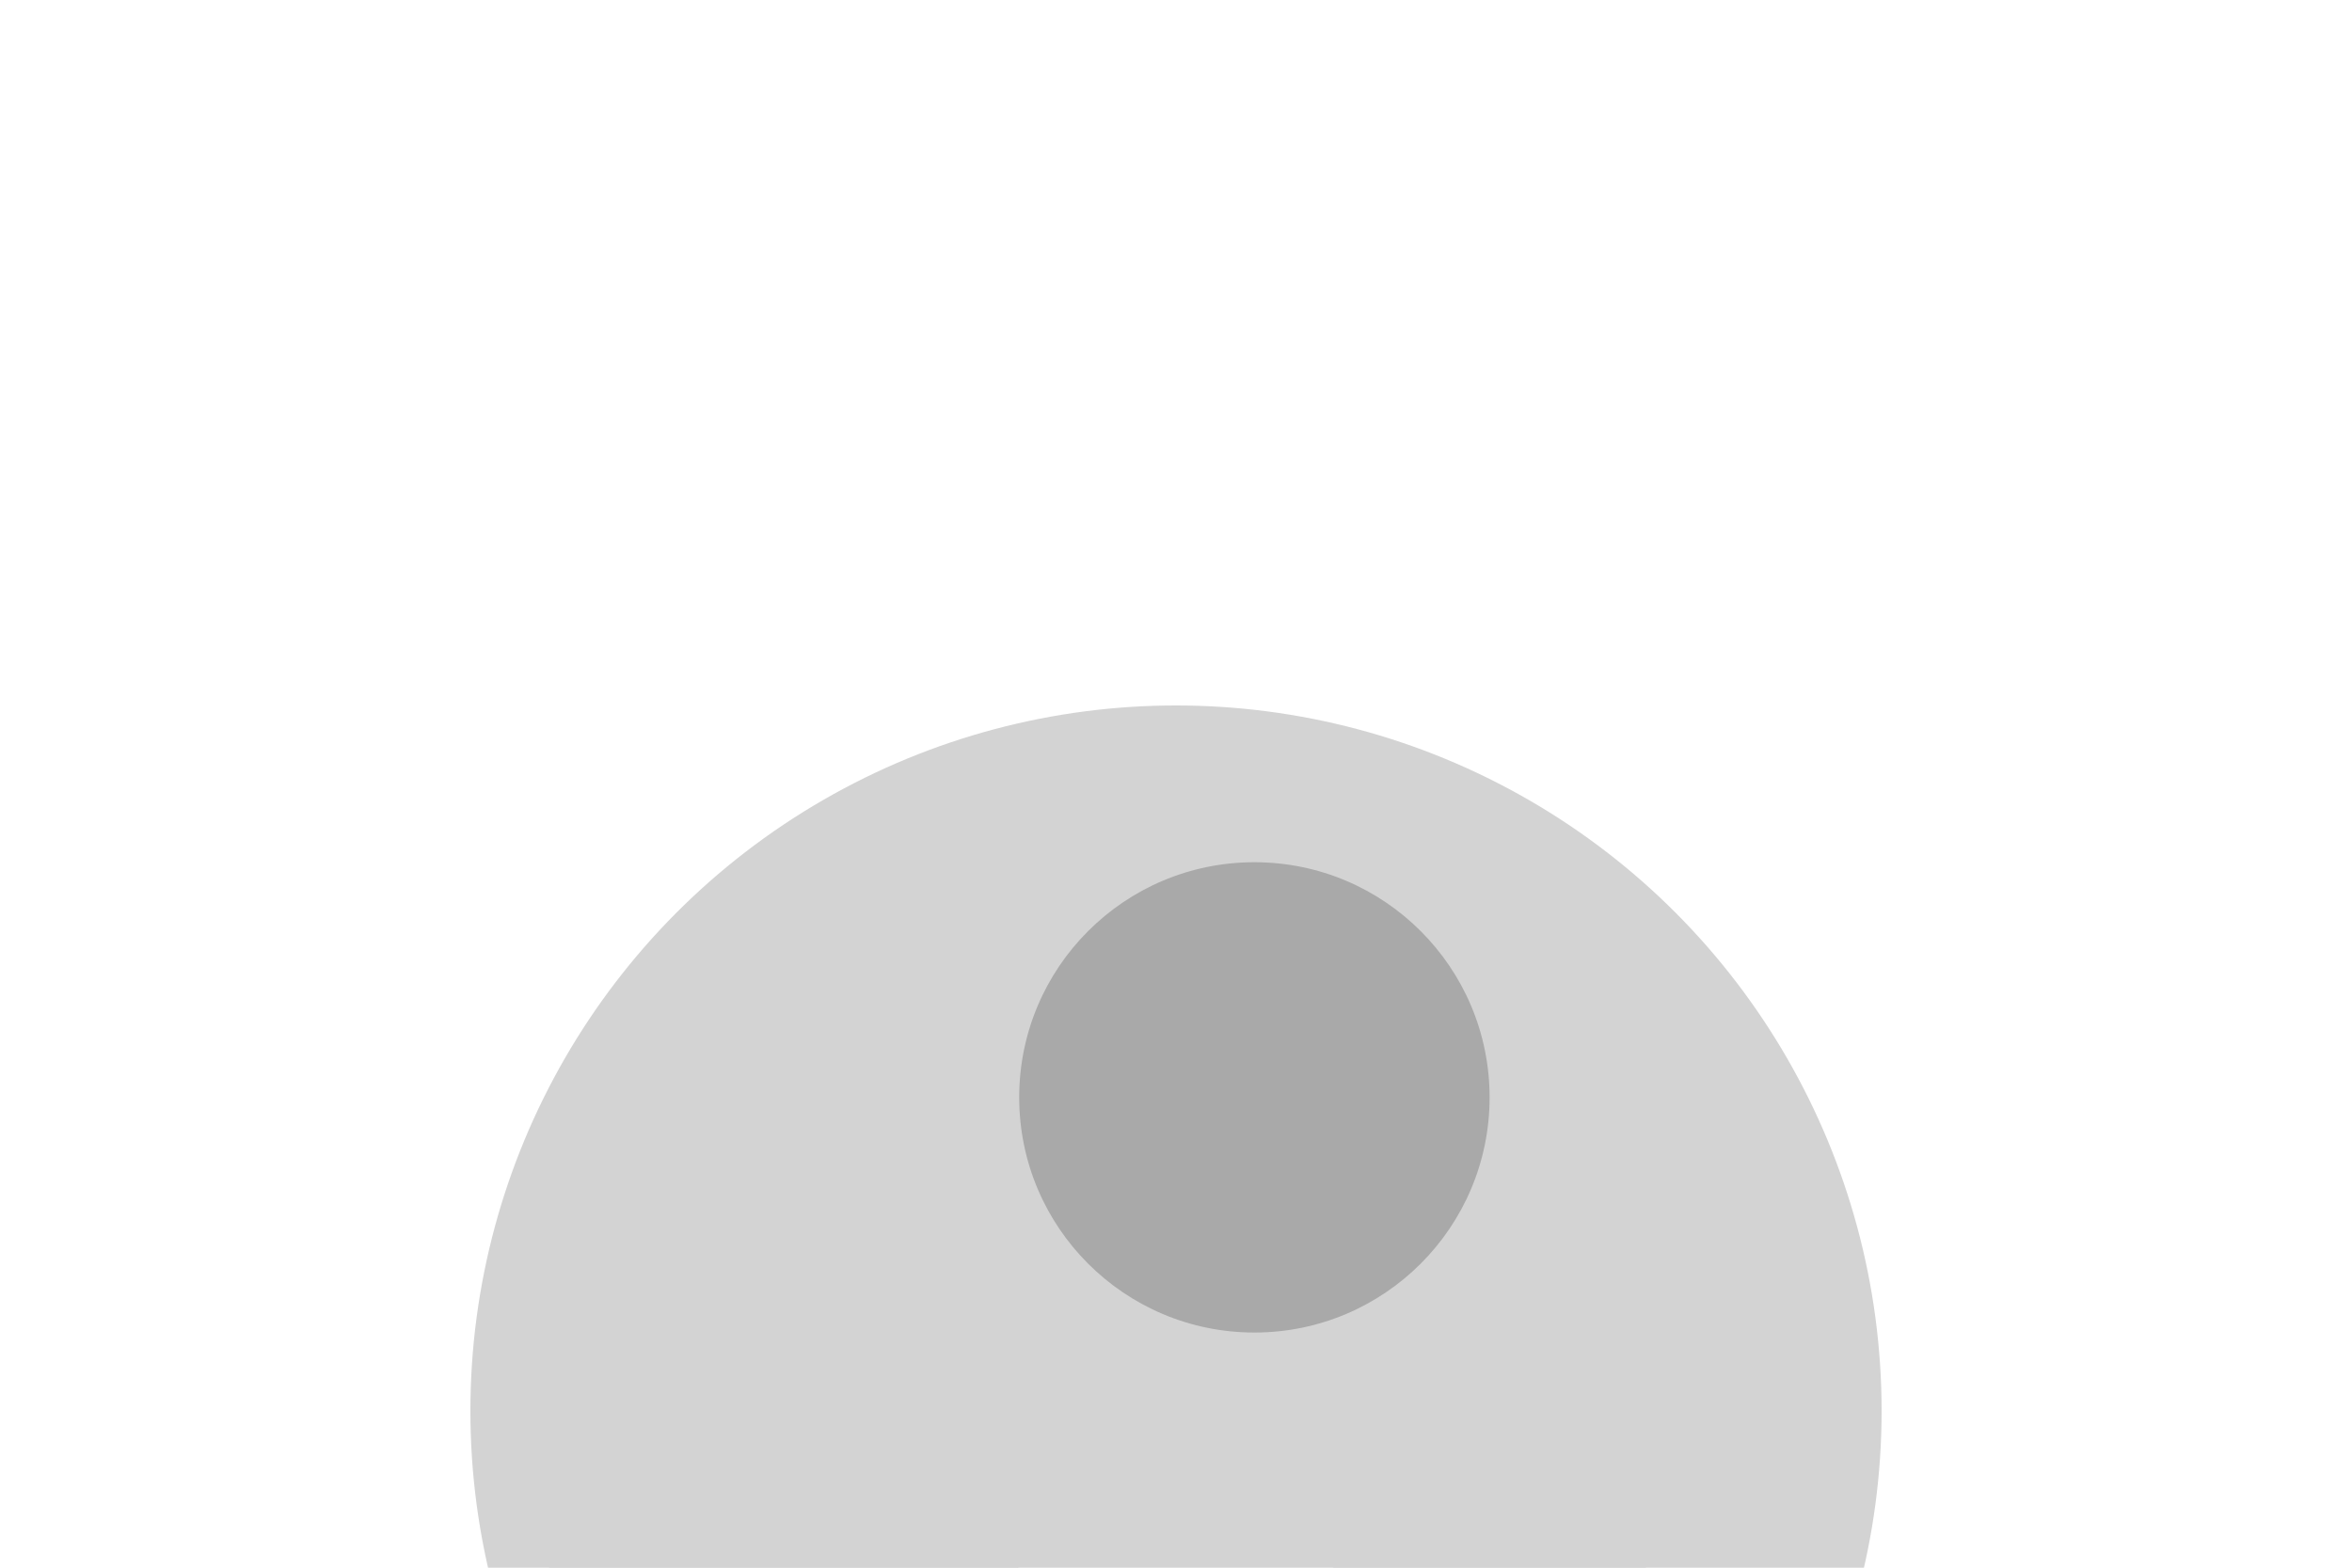<svg width="300" height="200" version="1.1" xmlns="http://www.w3.org/2000/svg">
  <!-- Kangaroo Body -->
  <circle id="kangarooBody" cx="150" cy="180" r="90" fill="lightgrey"/>
  <!-- Kangaroo Head -->
  <circle id="kangarooHead" cx="160" cy="140" r="30" fill="darkgrey"/>
  <!-- Kangaroo Legs (Front) -->
  <polygon id="frontLegs" points="170,200 210,200 190,185" fill="lightgrey"/>
  <!-- Kangaroo Legs (Back) -->
  <polygon id="backLegs" points="130,200 70,200 90,185" fill="lightgrey"/>

  <animateMotion id="kangarooJump" dur="1.5s" repeatCount="indefinite">
    <mpath href="#jumpPath"/>
  </animateMotion>

  <!-- Jump Path -->
  <path id="jumpPath" d="M 140,200 C 180,230 180,260 220,290 S 260,250 220,220 Z"/>

</svg>